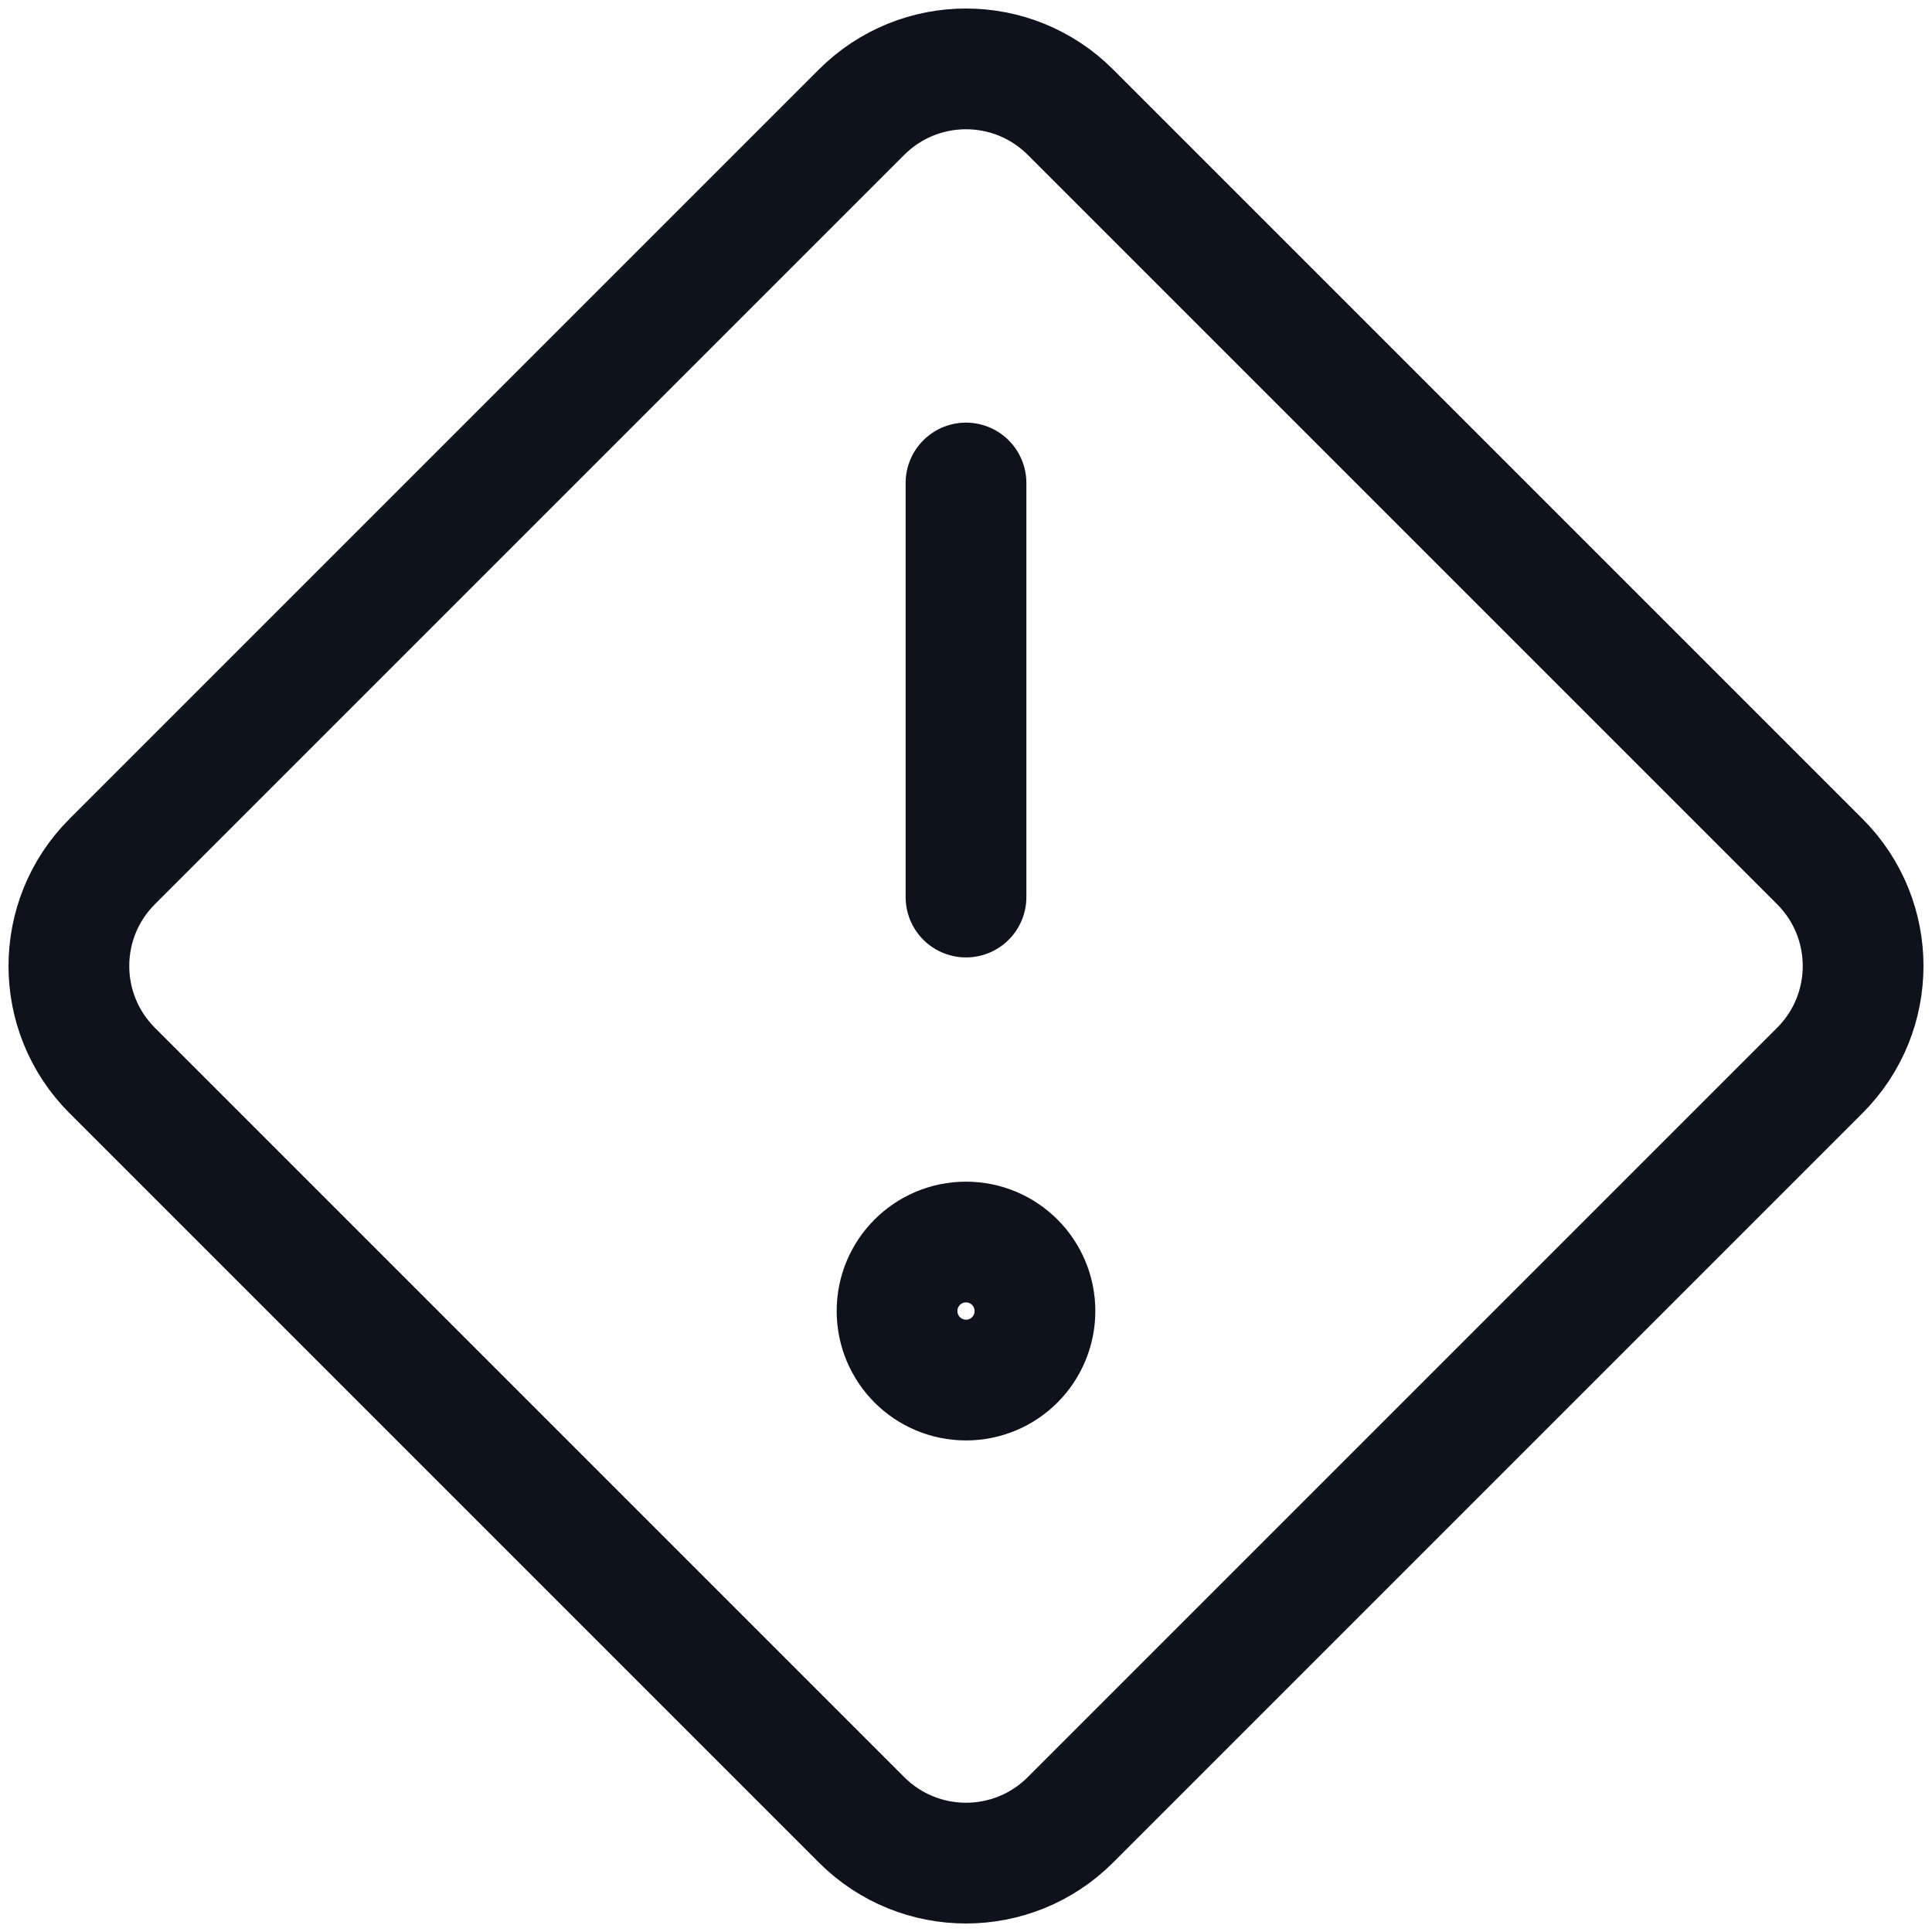 <svg width="16" height="16" viewBox="0 0 16 16" fill="none" xmlns="http://www.w3.org/2000/svg">
<path d="M8 4V7.429" stroke="#0D121C" stroke-linecap="round" stroke-linejoin="round"/>
<path d="M8 11.429C8.316 11.429 8.571 11.173 8.571 10.857C8.571 10.542 8.316 10.286 8 10.286C7.684 10.286 7.429 10.542 7.429 10.857C7.429 11.173 7.684 11.429 8 11.429Z" stroke="#0D121C" stroke-linecap="round" stroke-linejoin="round"/>
<path d="M7.135 0.929L0.929 7.135C0.451 7.613 0.451 8.387 0.929 8.865L7.135 15.071C7.613 15.549 8.387 15.549 8.865 15.071L15.071 8.865C15.549 8.387 15.549 7.613 15.071 7.135L8.865 0.929C8.387 0.451 7.613 0.451 7.135 0.929Z" stroke="#0D121C" stroke-linecap="round" stroke-linejoin="round"/>
</svg>
